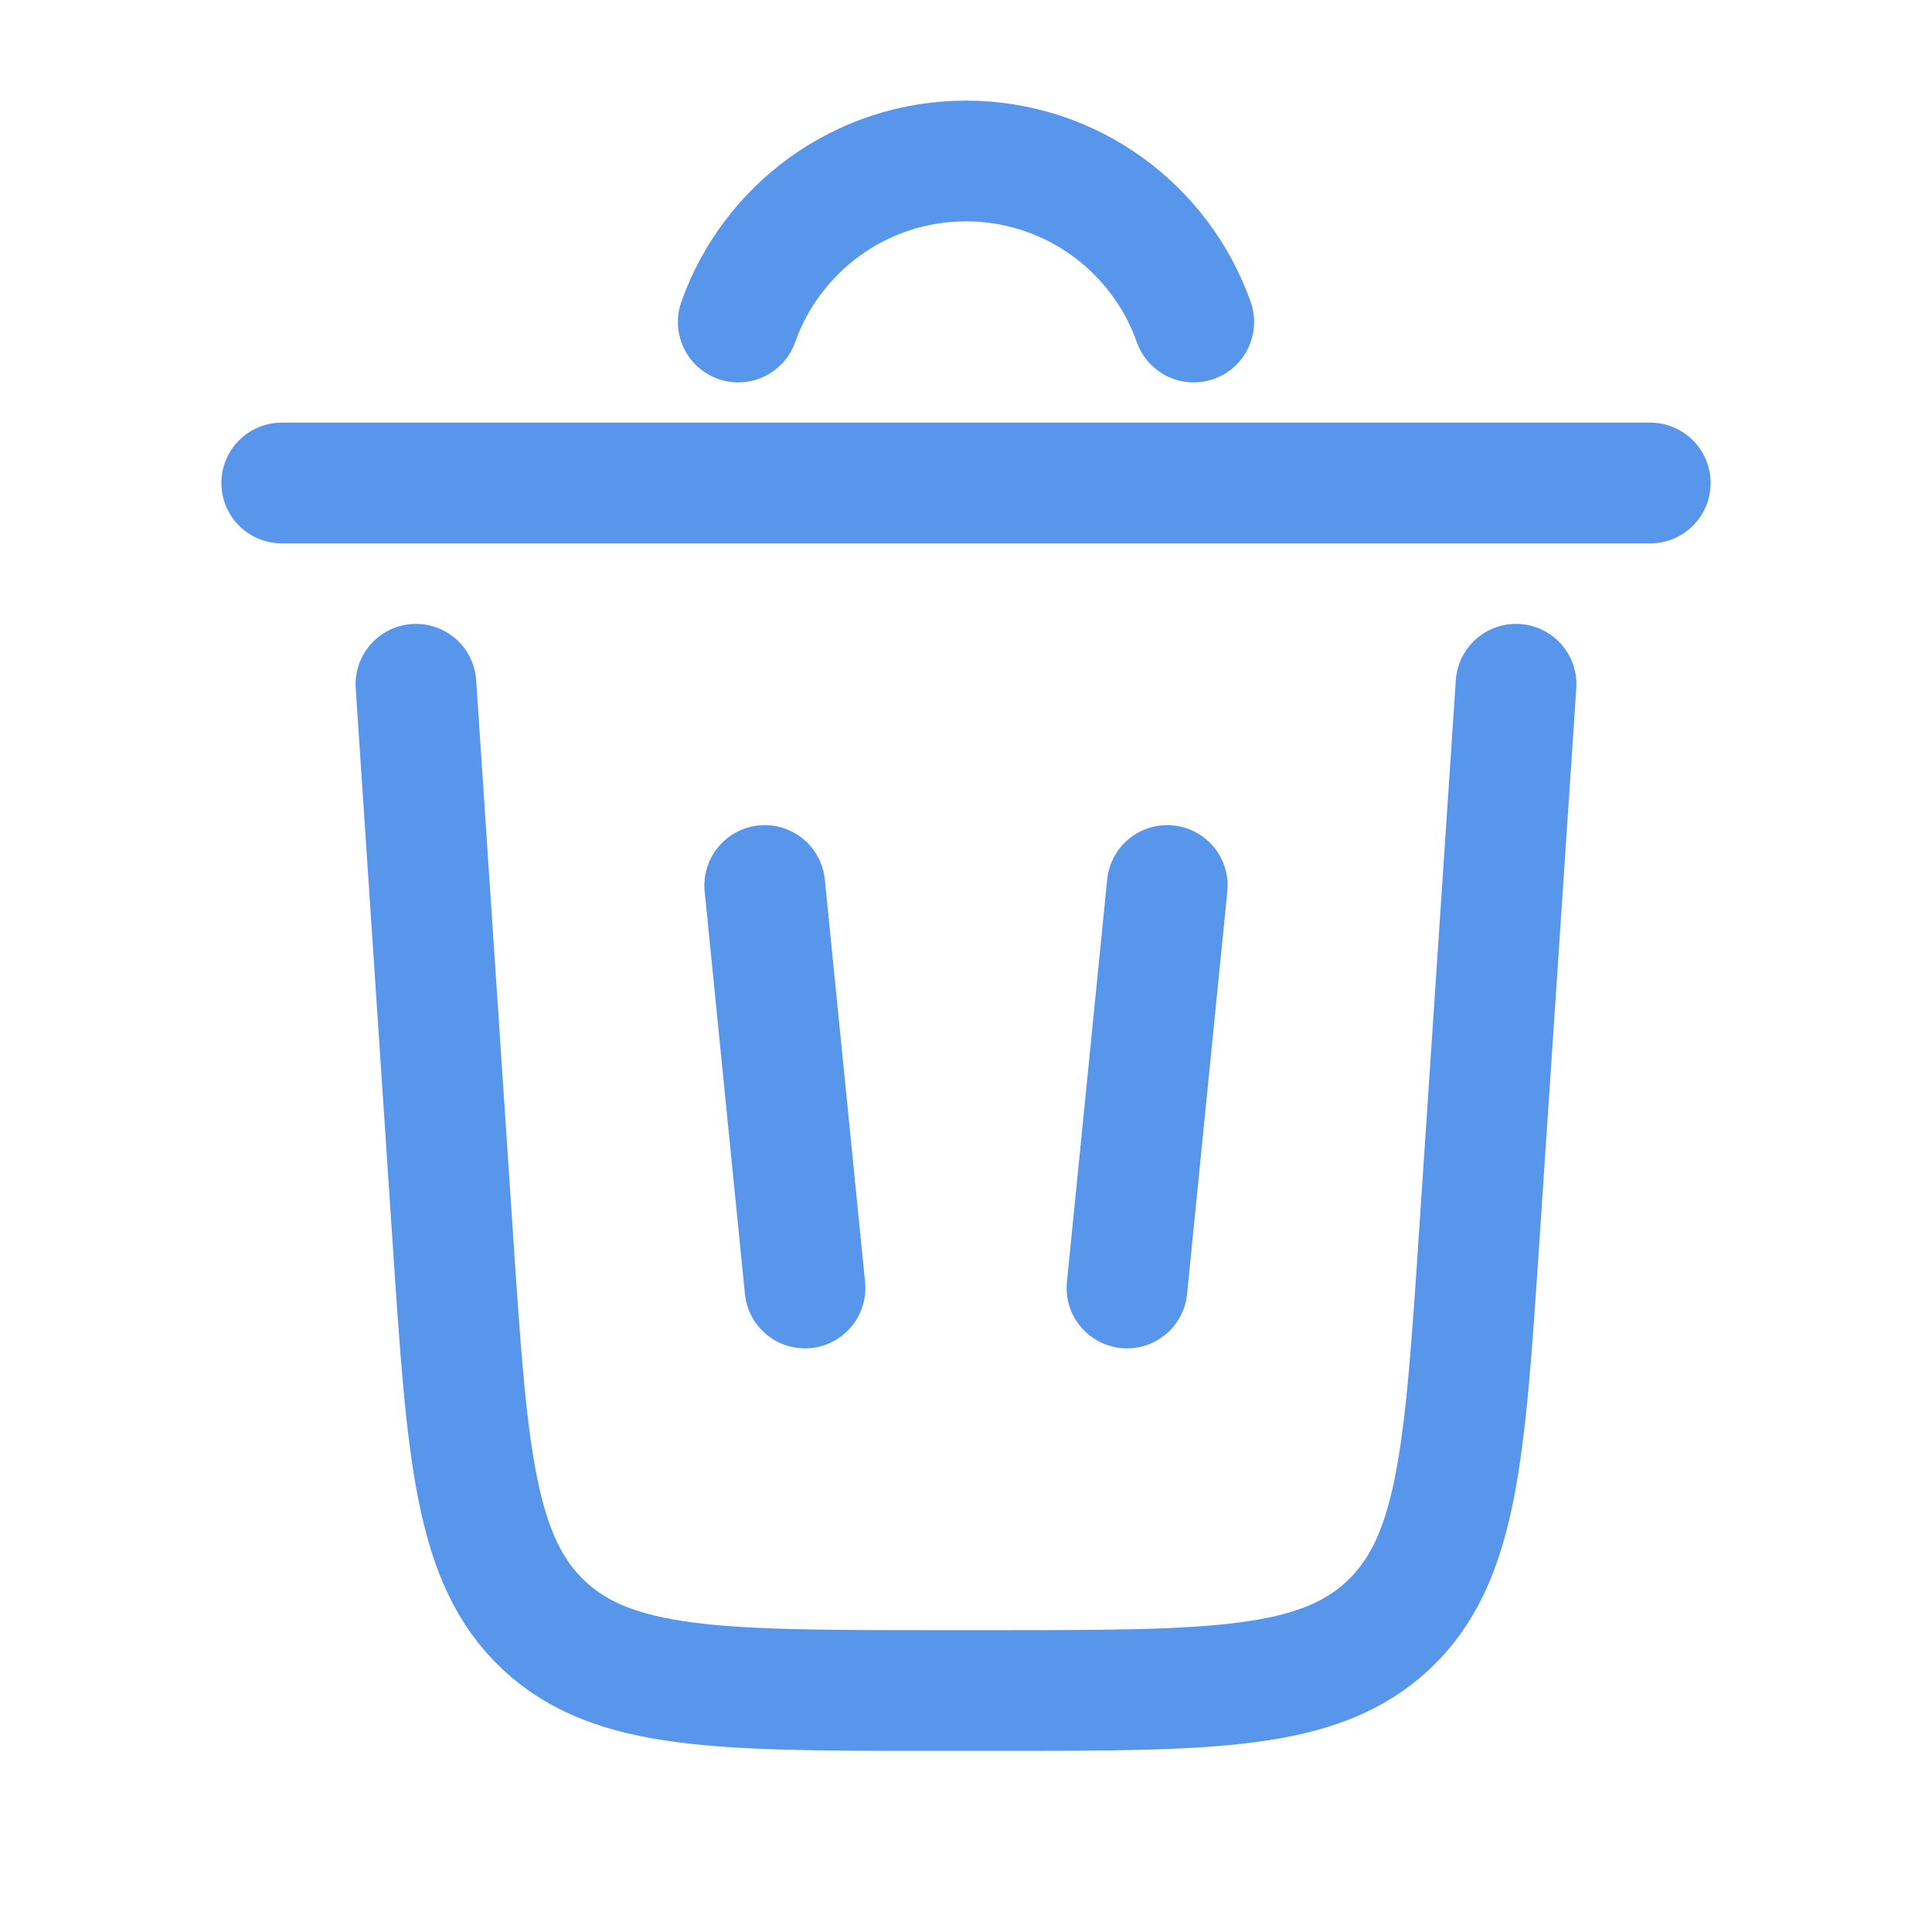 <?xml version="1.0" encoding="utf-8"?><!-- Uploaded to: SVG Repo, www.svgrepo.com, Generator: SVG Repo Mixer Tools -->
<svg width="800px" height="800px" viewBox="0 0 24 24" fill="none" xmlns="http://www.w3.org/2000/svg">
<path d="M9.171 4C9.583 2.835 10.694 2 12 2C13.306 2 14.418 2.835 14.829 4" stroke="#5896EB" stroke-width="1.5" stroke-linecap="round"/>
<path d="M20.5 6H3.5" stroke="#5896EB" stroke-width="1.5" stroke-linecap="round"/>
<path d="M18.833 8.5L18.373 15.399C18.196 18.054 18.108 19.381 17.243 20.191C16.378 21 15.047 21 12.386 21H11.613C8.952 21 7.622 21 6.757 20.191C5.892 19.381 5.803 18.054 5.626 15.399L5.167 8.5" stroke="#5896EB" stroke-width="1.5" stroke-linecap="round"/>
<path d="M9.5 11L10 16" stroke="#5896EB" stroke-width="1.5" stroke-linecap="round"/>
<path d="M14.5 11L14 16" stroke="#5896EB" stroke-width="1.5" stroke-linecap="round"/>
</svg>